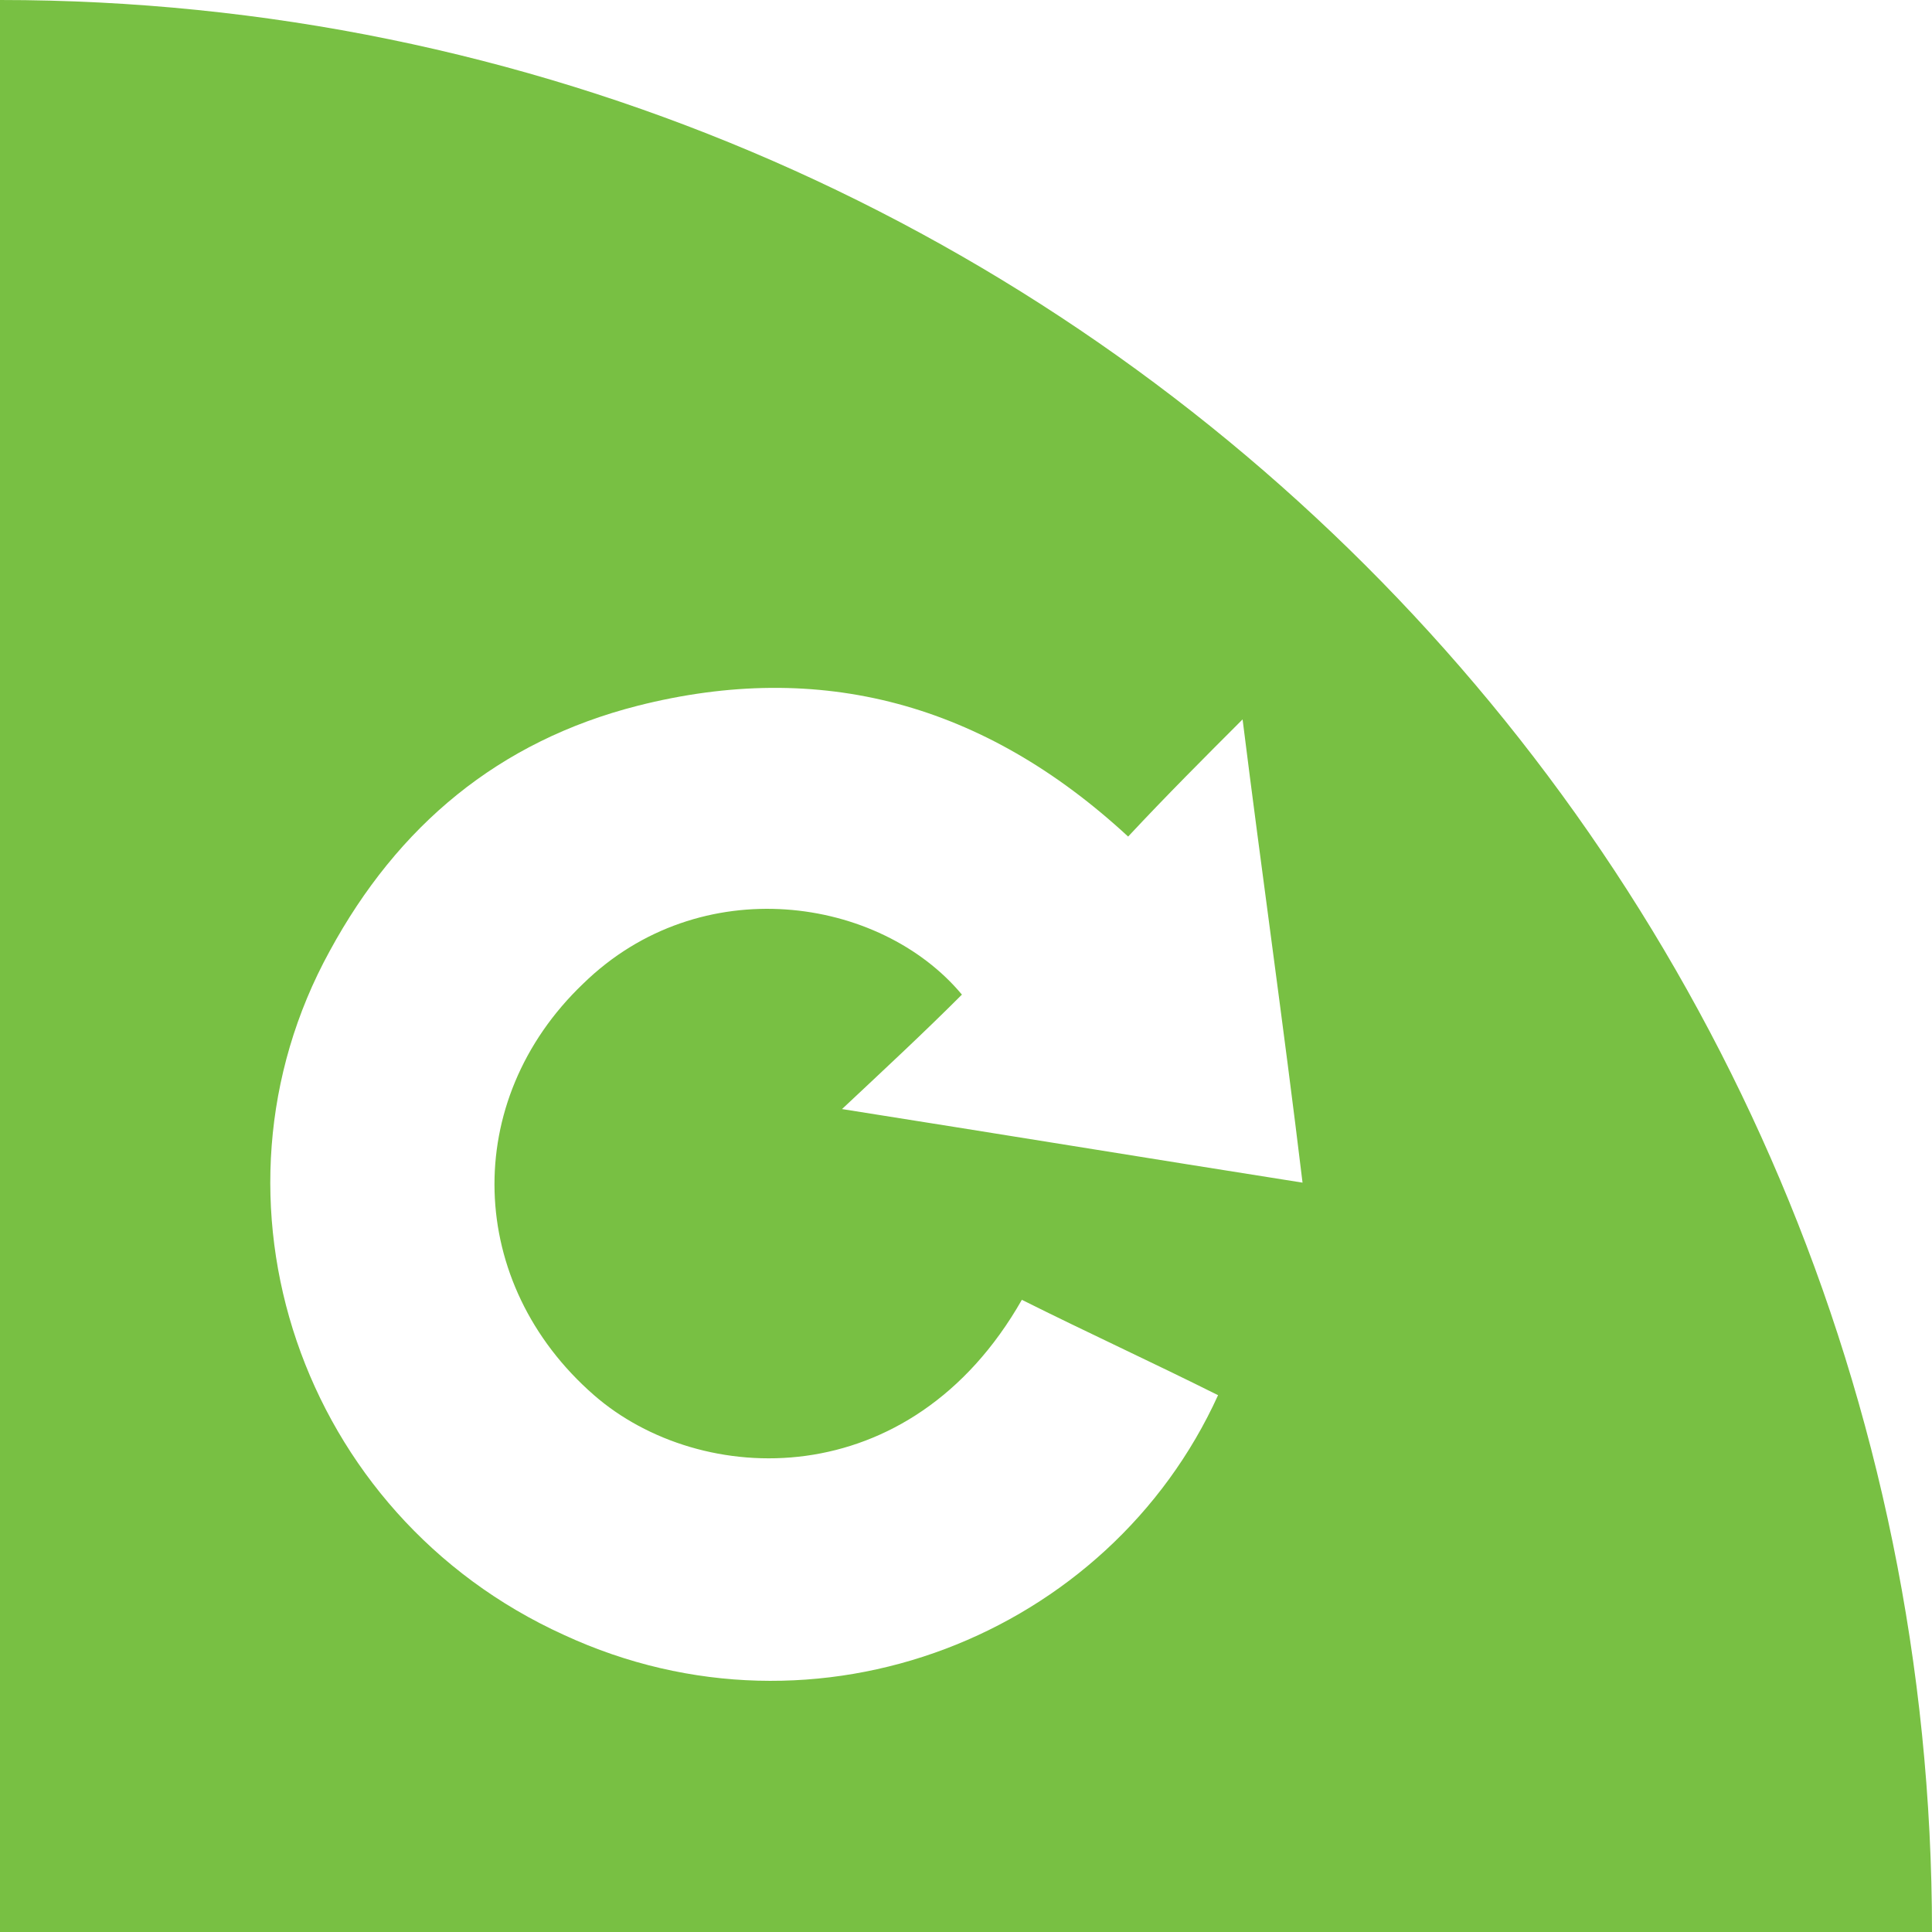 <?xml version="1.0" encoding="utf-8"?>
<!-- Generator: Adobe Illustrator 21.0.2, SVG Export Plug-In . SVG Version: 6.00 Build 0)  -->
<svg version="1.1" id="Layer_1" xmlns="http://www.w3.org/2000/svg" xmlns:xlink="http://www.w3.org/1999/xlink" x="0px" y="0px"
	 viewBox="0 0 70.9 70.9" style="enable-background:new 0 0 70.9 70.9;" xml:space="preserve">
<style type="text/css">
	.st0{fill:#78C043;}
</style>
<path class="st0" d="M0,0c0,23.6,0,47.2,0,70.9c23.6,0,47.2,0,70.9,0C70.9,31.7,39.1,0,0,0z M21.4,36.1c-4.5,4.3-4.3,11,0.4,15.1
	c3.9,3.4,11.6,3.7,15.7-3.5c2.4,1.2,4.8,2.3,7.2,3.5c-4,8.8-14.7,13.1-24,8.8c-9.7-4.4-13.6-16-8.6-25.1c2.5-4.6,6.2-7.7,11.3-9
	c6.7-1.7,12.7-0.1,18,4.8c1.4-1.5,2.8-2.9,4.2-4.3c0.7,5.6,1.5,11.2,2.2,17c-5.7-0.9-11.2-1.8-16.9-2.7c1.6-1.5,3-2.8,4.4-4.2
	C32.3,32.9,25.7,31.9,21.4,36.1z"/>
</svg>
